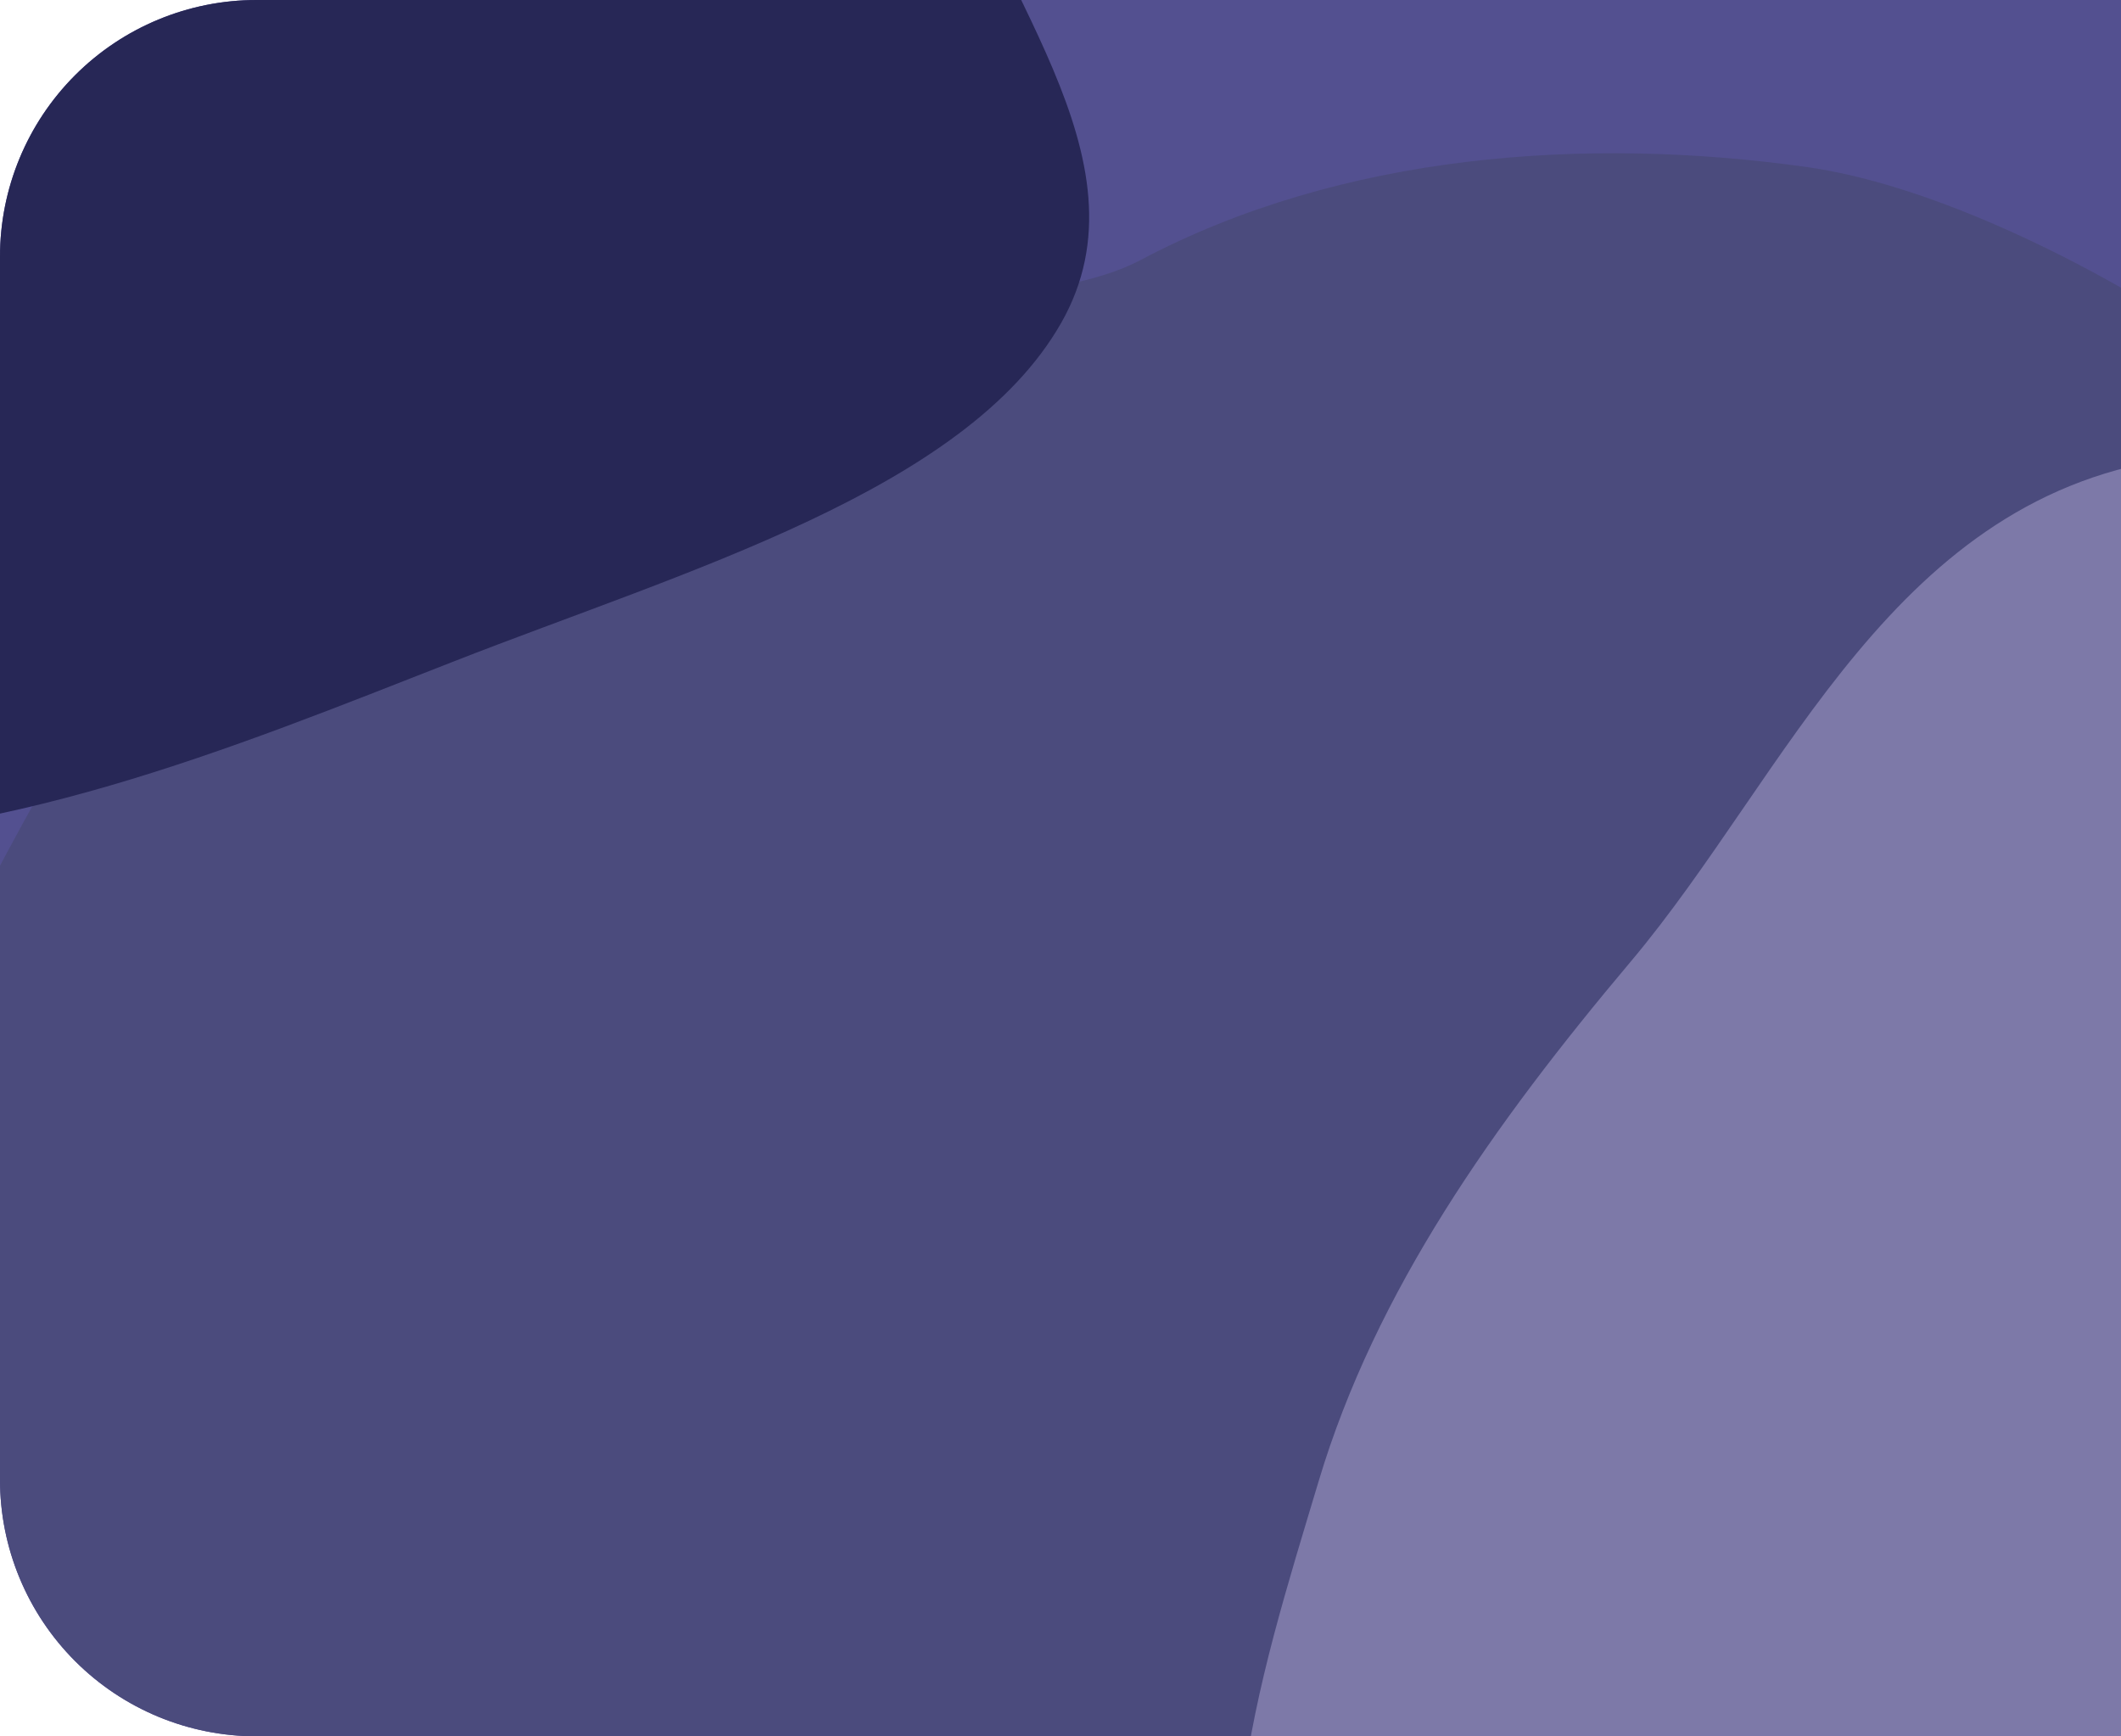 <svg xmlns="http://www.w3.org/2000/svg" xmlns:xlink="http://www.w3.org/1999/xlink" width="248" height="203" viewBox="0 0 248 203">
  <defs>
    <clipPath id="clip-path">
      <path id="Tracé_257" data-name="Tracé 257" d="M30,0H248V203H30A30,30,0,0,1,0,173V30A30,30,0,0,1,30,0Z" transform="translate(714 177)" fill="#fff"/>
    </clipPath>
  </defs>
  <g id="Groupe_de_masques_3" data-name="Groupe de masques 3" transform="translate(-714 -177)" clip-path="url(#clip-path)">
    <g id="Simple_Shiny" data-name="Simple Shiny" transform="translate(550.427 58.699)">
      <path id="Tracé_175" data-name="Tracé 175" d="M0,0H520.614V265.685H0Z" transform="translate(57.451 83.777)" fill="#535090"/>
      <path id="Tracé_176" data-name="Tracé 176" d="M273.147,252.579c24.941.74,86.955,85.771,108.441,71.279,22.251-15.007,84.411-52.033,93.565-79.641,9.082-27.385-30.52-81.865-34.607-110.776-4-28.279,17.574-70.354,4.048-94.472-14.33-25.551-58.234-53.2-84.59-56.916-25.783-3.632-54.383-1.61-77.947,10.882C262.341,3.389,195.7-7.727,181.491,11.065s-49.523,75.627-50.683,100.416c-1.1,23.458,2.379,91.14,9.311,113.256" transform="translate(14.854 155.781)" fill="#4b4b7d"/>
      <path id="Tracé_173" data-name="Tracé 173" d="M-9.982,85.532c33.056-.361,58.015-21.482,85.068-36.081,25.907-13.981,57.173-25.057,69.646-47.413,12.392-22.211-1.137-46.884-3.6-70.976-2.659-26.049,13.657-58.66-11.438-76.294-25.8-18.132-69.123,3.737-102.657-3.88-33.638-7.641-54.6-44.05-89.216-39.7-33.636,4.224-45.829,37-64.346,58.986-16.08,19.09-29.814,38.524-36.456,60.683-7.132,23.791-15.616,49.231-3.231,71.715,12.488,22.671,43.233,34.758,69.592,48.756C-69.356,65.8-43.119,85.894-9.982,85.532" transform="translate(480.75 360.578)" fill="#7d79a8"/>
      <path id="Tracé_174" data-name="Tracé 174" d="M434.889,199.644c30.433.524,57.473-10.735,83.69-20.994,27.15-10.623,59.774-19.972,70.945-39.516,11.082-19.386-8.944-39.764-13.931-60.23-4.879-20.019,1.436-41.687-15.069-58.761C543.039,2.056,515.332-14.071,483.173-16.7,451.713-19.271,425.757-2.066,397,6.777c-24.059,7.4-51.532,10.907-68.875,24.21S303.419,62.1,302,79.649c-1.34,16.606,9.924,31.679,18.382,47.335,9.283,17.188,13.668,36.207,33.562,48.832,21.768,13.811,50.822,23.309,80.943,23.828" transform="translate(-301.893 16.959)" fill="#272756"/>
    </g>
  </g>
</svg>
